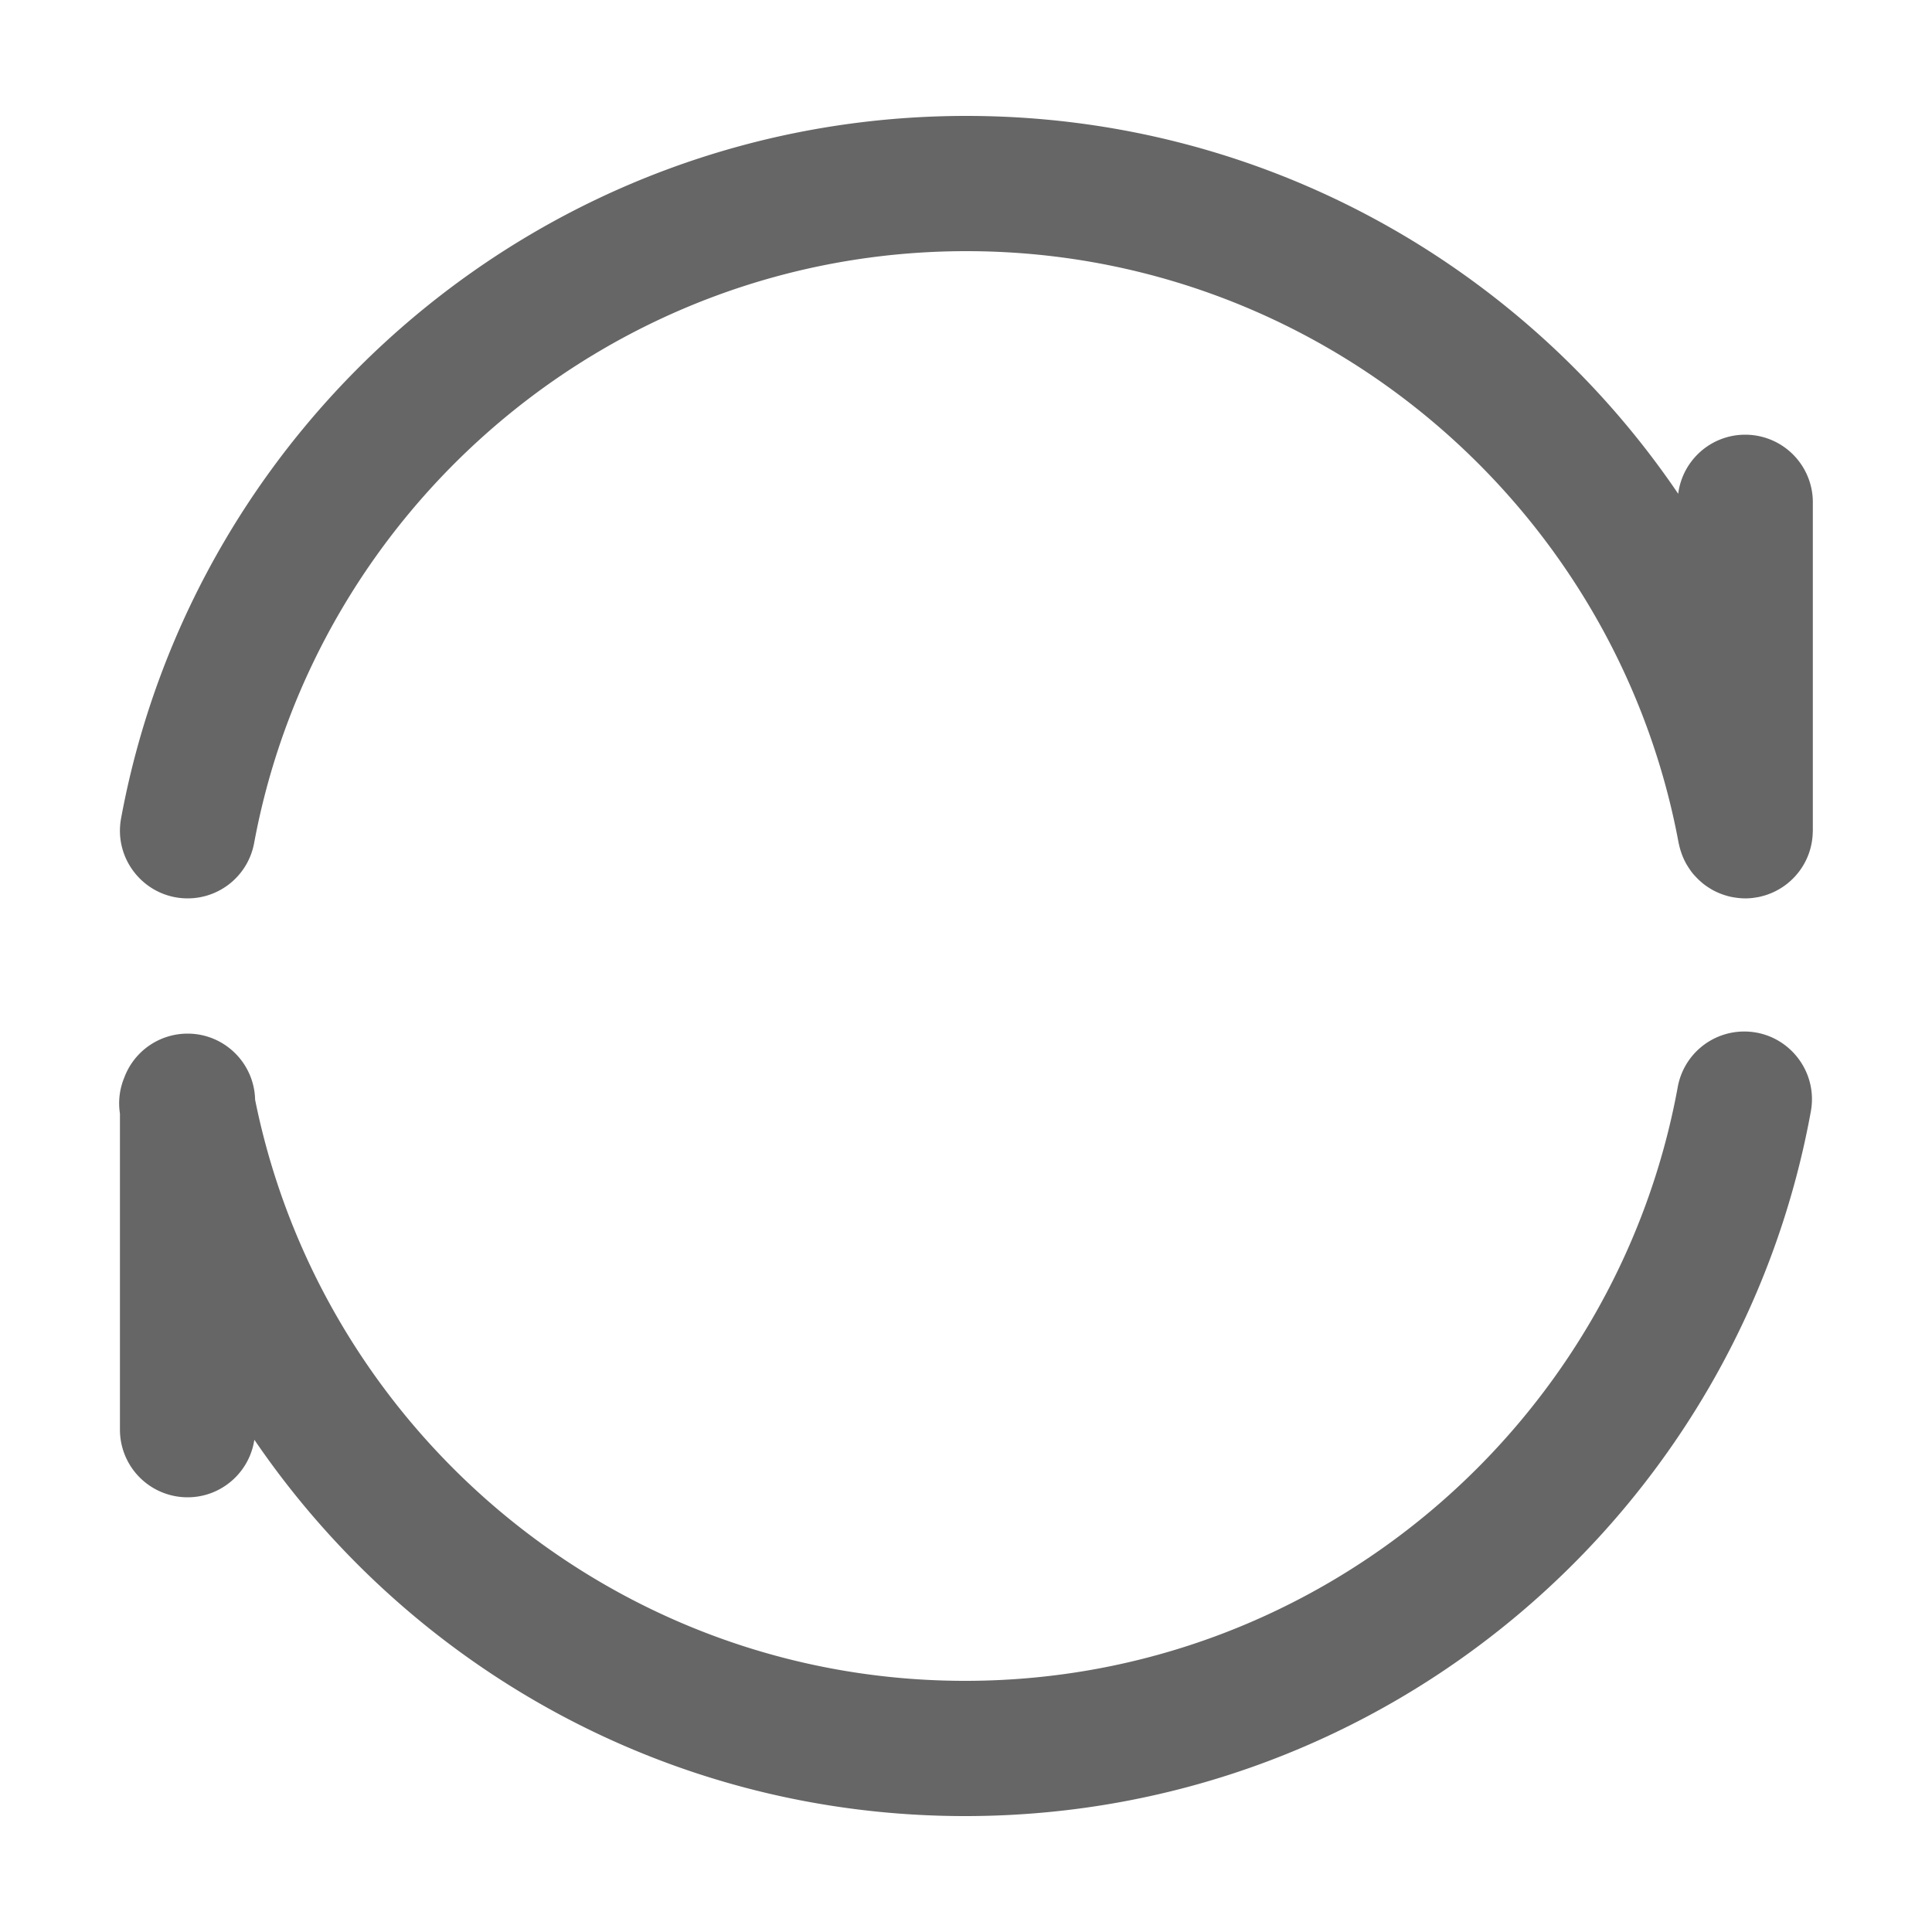 <?xml version="1.0" standalone="no"?><!DOCTYPE svg PUBLIC "-//W3C//DTD SVG 1.1//EN" "http://www.w3.org/Graphics/SVG/1.1/DTD/svg11.dtd"><svg t="1759472661273" class="icon" viewBox="0 0 1024 1024" version="1.1" xmlns="http://www.w3.org/2000/svg" p-id="1763" width="36" height="36" xmlns:xlink="http://www.w3.org/1999/xlink"><path d="M924.375 546.724a35.804 35.804 0 0 0-35.128 29.389C856.627 754.504 700.324 890.368 512.579 890.88c-186.066 0.502-341.903-132.142-377.364-307.988-0.43-19.425-16.276-35.052-35.804-35.052a35.82 35.82 0 0 0-33.546 23.316 35.584 35.584 0 0 0-2.294 19.067V757.76a35.84 35.84 0 0 0 35.84 35.84c17.976 0 32.819-13.251 35.4-30.505C217.057 883.814 355.686 962.985 512.768 962.56c223.171-0.604 408.412-161.551 447.017-373.489 4.024-22.072-12.974-42.409-35.41-42.348zM960.845 266.24a35.84 35.84 0 0 0-35.84-35.84c-18.258 0-33.29 13.66-35.523 31.314C807.542 140.892 669.194 61.44 512.205 61.44c-223.171 0-408.847 160.445-448.026 372.275-4.081 22.062 12.861 42.445 35.297 42.445a35.814 35.814 0 0 0 35.21-29.292C167.788 268.564 324.46 133.12 512.205 133.12s344.422 135.444 377.518 313.748c0.031 0.174 0.108 0.328 0.138 0.502 0.323 1.618 0.778 3.185 1.316 4.716 0.189 0.543 0.374 1.085 0.589 1.613 0.584 1.444 1.254 2.842 2.012 4.188 0.302 0.538 0.625 1.05 0.952 1.567 0.819 1.29 1.684 2.54 2.652 3.707 0.358 0.435 0.753 0.829 1.132 1.244 0.881 0.968 1.807 1.889 2.785 2.755 0.44 0.389 0.87 0.773 1.331 1.142 1.152 0.922 2.365 1.756 3.625 2.529 0.425 0.261 0.84 0.532 1.275 0.773a35.456 35.456 0 0 0 5.719 2.55c1.618 0.563 3.277 1.024 4.987 1.352 0.328 0.061 0.66 0.097 0.993 0.154 1.828 0.297 3.697 0.492 5.606 0.497l0.092 0.01H924.995c1.331 0 2.647-0.087 3.942-0.225 0.271-0.031 0.532-0.087 0.799-0.123 1.024-0.138 2.043-0.302 3.041-0.522 0.338-0.077 0.671-0.174 1.004-0.261 0.916-0.23 1.818-0.486 2.703-0.783 0.328-0.113 0.65-0.236 0.973-0.358 0.886-0.328 1.756-0.686 2.611-1.085l0.819-0.394c0.911-0.451 1.792-0.942 2.657-1.464 0.179-0.113 0.364-0.215 0.543-0.333 0.993-0.625 1.951-1.295 2.872-2.012l0.108-0.082a35.866 35.866 0 0 0 11.269-15.114l0.097-0.261c0.399-1.034 0.748-2.089 1.055-3.169 0.082-0.287 0.148-0.579 0.22-0.87a35.758 35.758 0 0 0 1.091-7.931c0.005-0.287 0.041-0.568 0.041-0.855V266.24z" fill="#666666" p-id="1764"></path></svg>